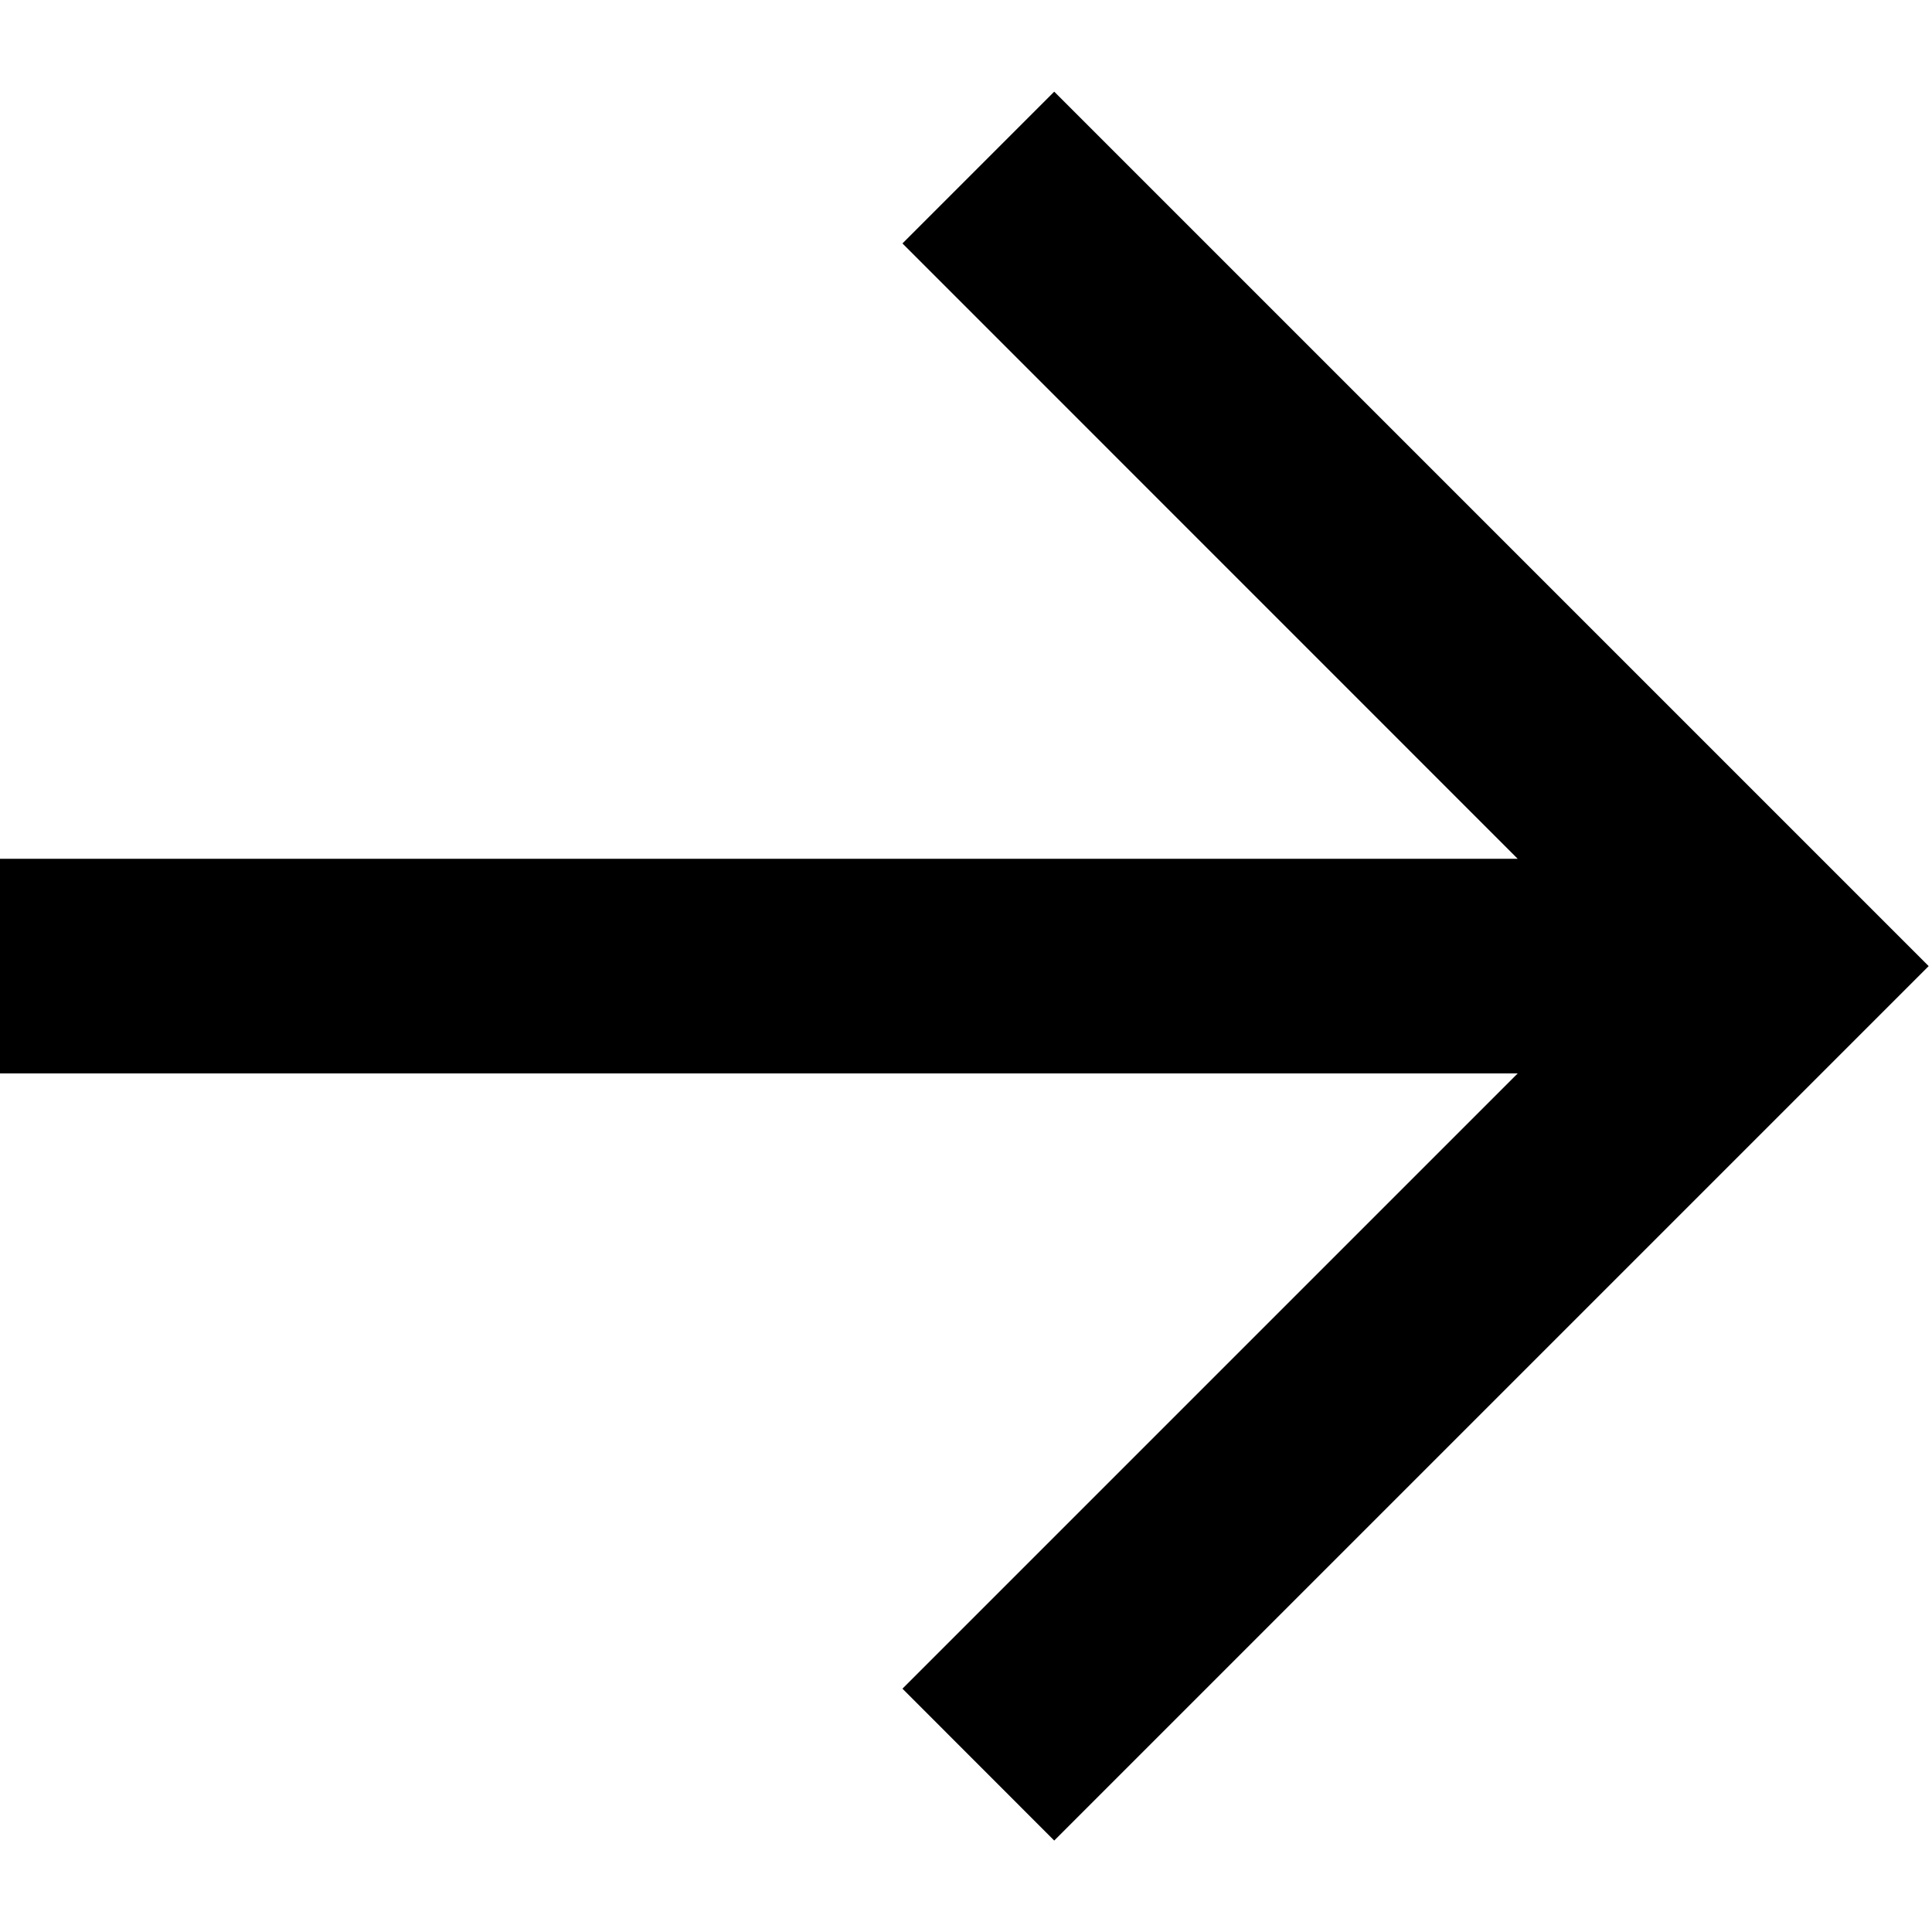 <svg width="18" height="18" viewBox="0 0 18 18" fill="none" xmlns="http://www.w3.org/2000/svg">
<g clip-path="url(#clip0_374_4165)">
<path fill-rule="evenodd" clip-rule="evenodd" d="M9.822 0.854L17.969 9.001L9.822 17.148L8.408 15.733L14.14 10.001H0V8.001H14.14L8.408 2.268L9.822 0.854Z" fill="black"/>
</g>
<defs>
<clipPath id="clip0_374_4165">
<rect width="18" height="18" fill="white"/>
</clipPath>
</defs>
</svg>
